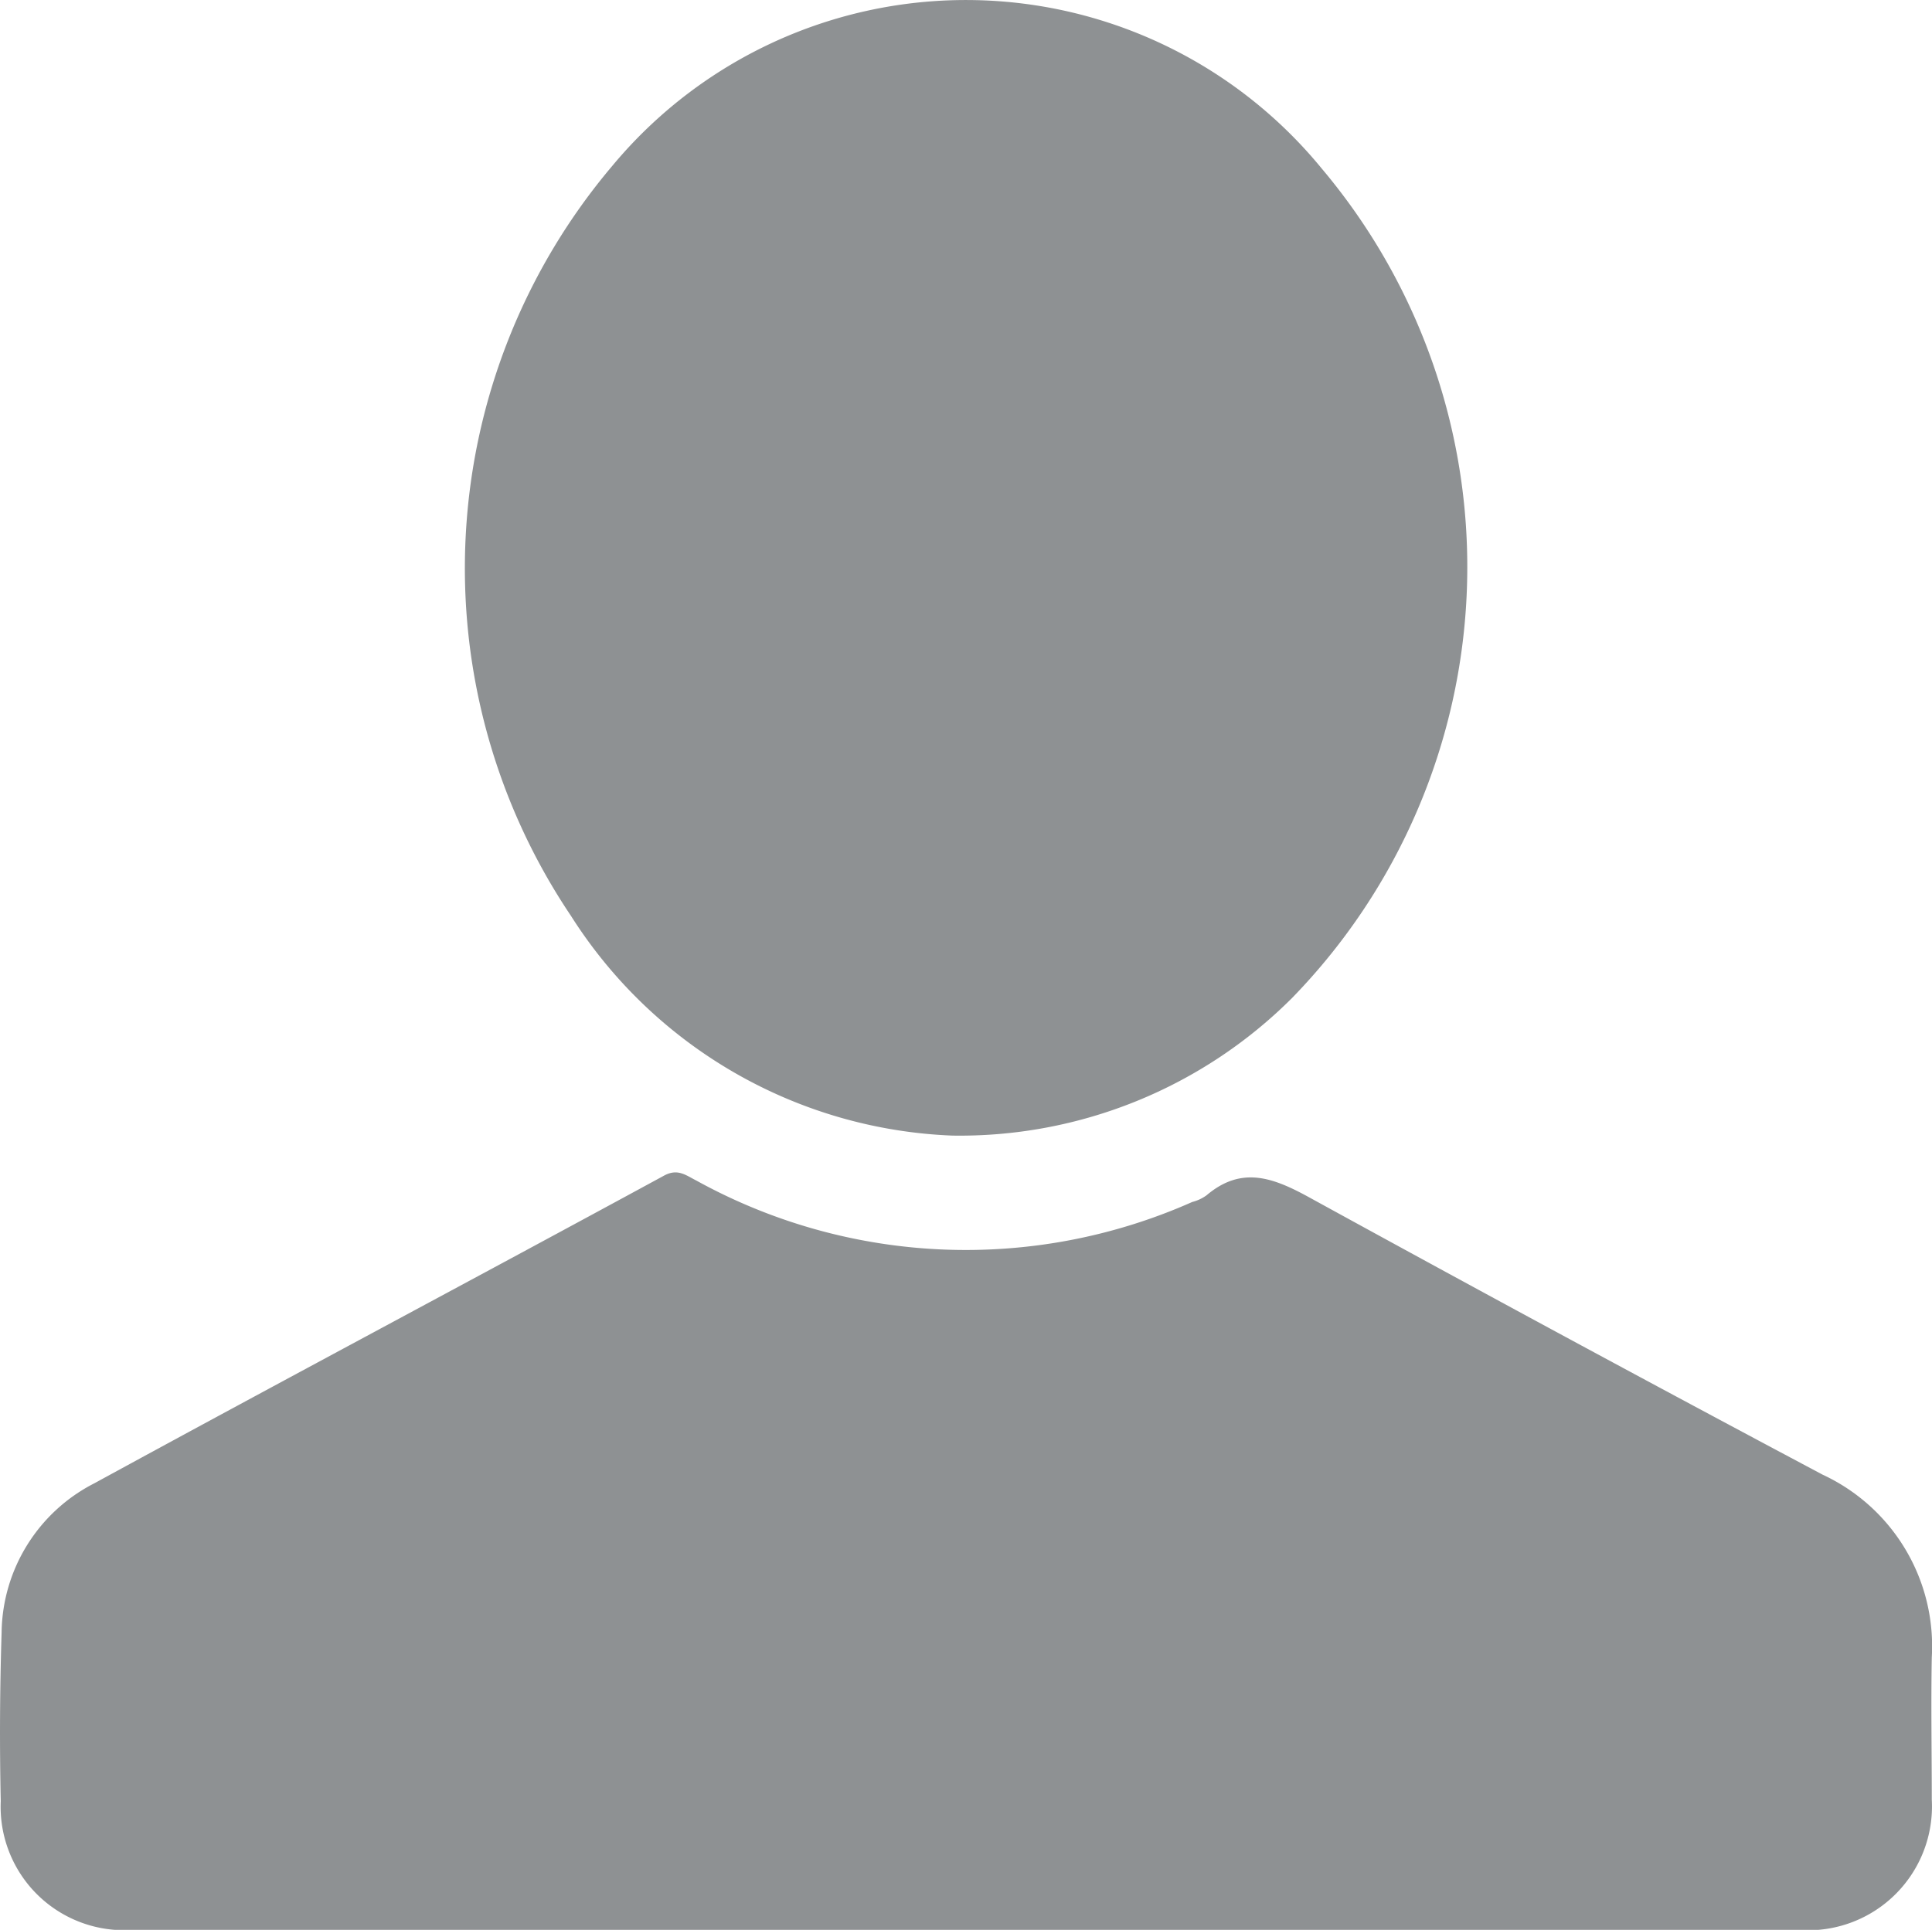<svg xmlns="http://www.w3.org/2000/svg" width="18.016" height="18" viewBox="0 0 18.016 18">
    <g data-name="Group 30830">
        <path data-name="Path 65484" d="M122.137 338.979h-7.764a1.151 1.151 0 0 1-1.238-1.2 29.5 29.5 0 0 1 .008-1.574 1.584 1.584 0 0 1 .865-1.391c1.768-.965 3.545-1.909 5.313-2.87.128-.07.207 0 .3.046a5.2 5.2 0 0 0 4.625.2.389.389 0 0 0 .133-.062c.327-.277.621-.166.961.021a399.57 399.57 0 0 0 4.783 2.584 1.765 1.765 0 0 1 1.019 1.706c-.008.443 0 .882 0 1.325a1.155 1.155 0 0 1-1.222 1.217h-7.785z" transform="translate(-113.128 -320.979)" style="fill:#8e9193"/>
        <path data-name="Path 65485" d="M232.165 53.707a4.416 4.416 0 0 1-3.557-2.05 5.809 5.809 0 0 1 .385-6.994 4.288 4.288 0 0 1 6.617.025 5.764 5.764 0 0 1-.277 7.735 4.384 4.384 0 0 1-3.168 1.284z" transform="translate(-223.284 -43.115)" style="fill:#8e9193"/>
    </g>
</svg>
